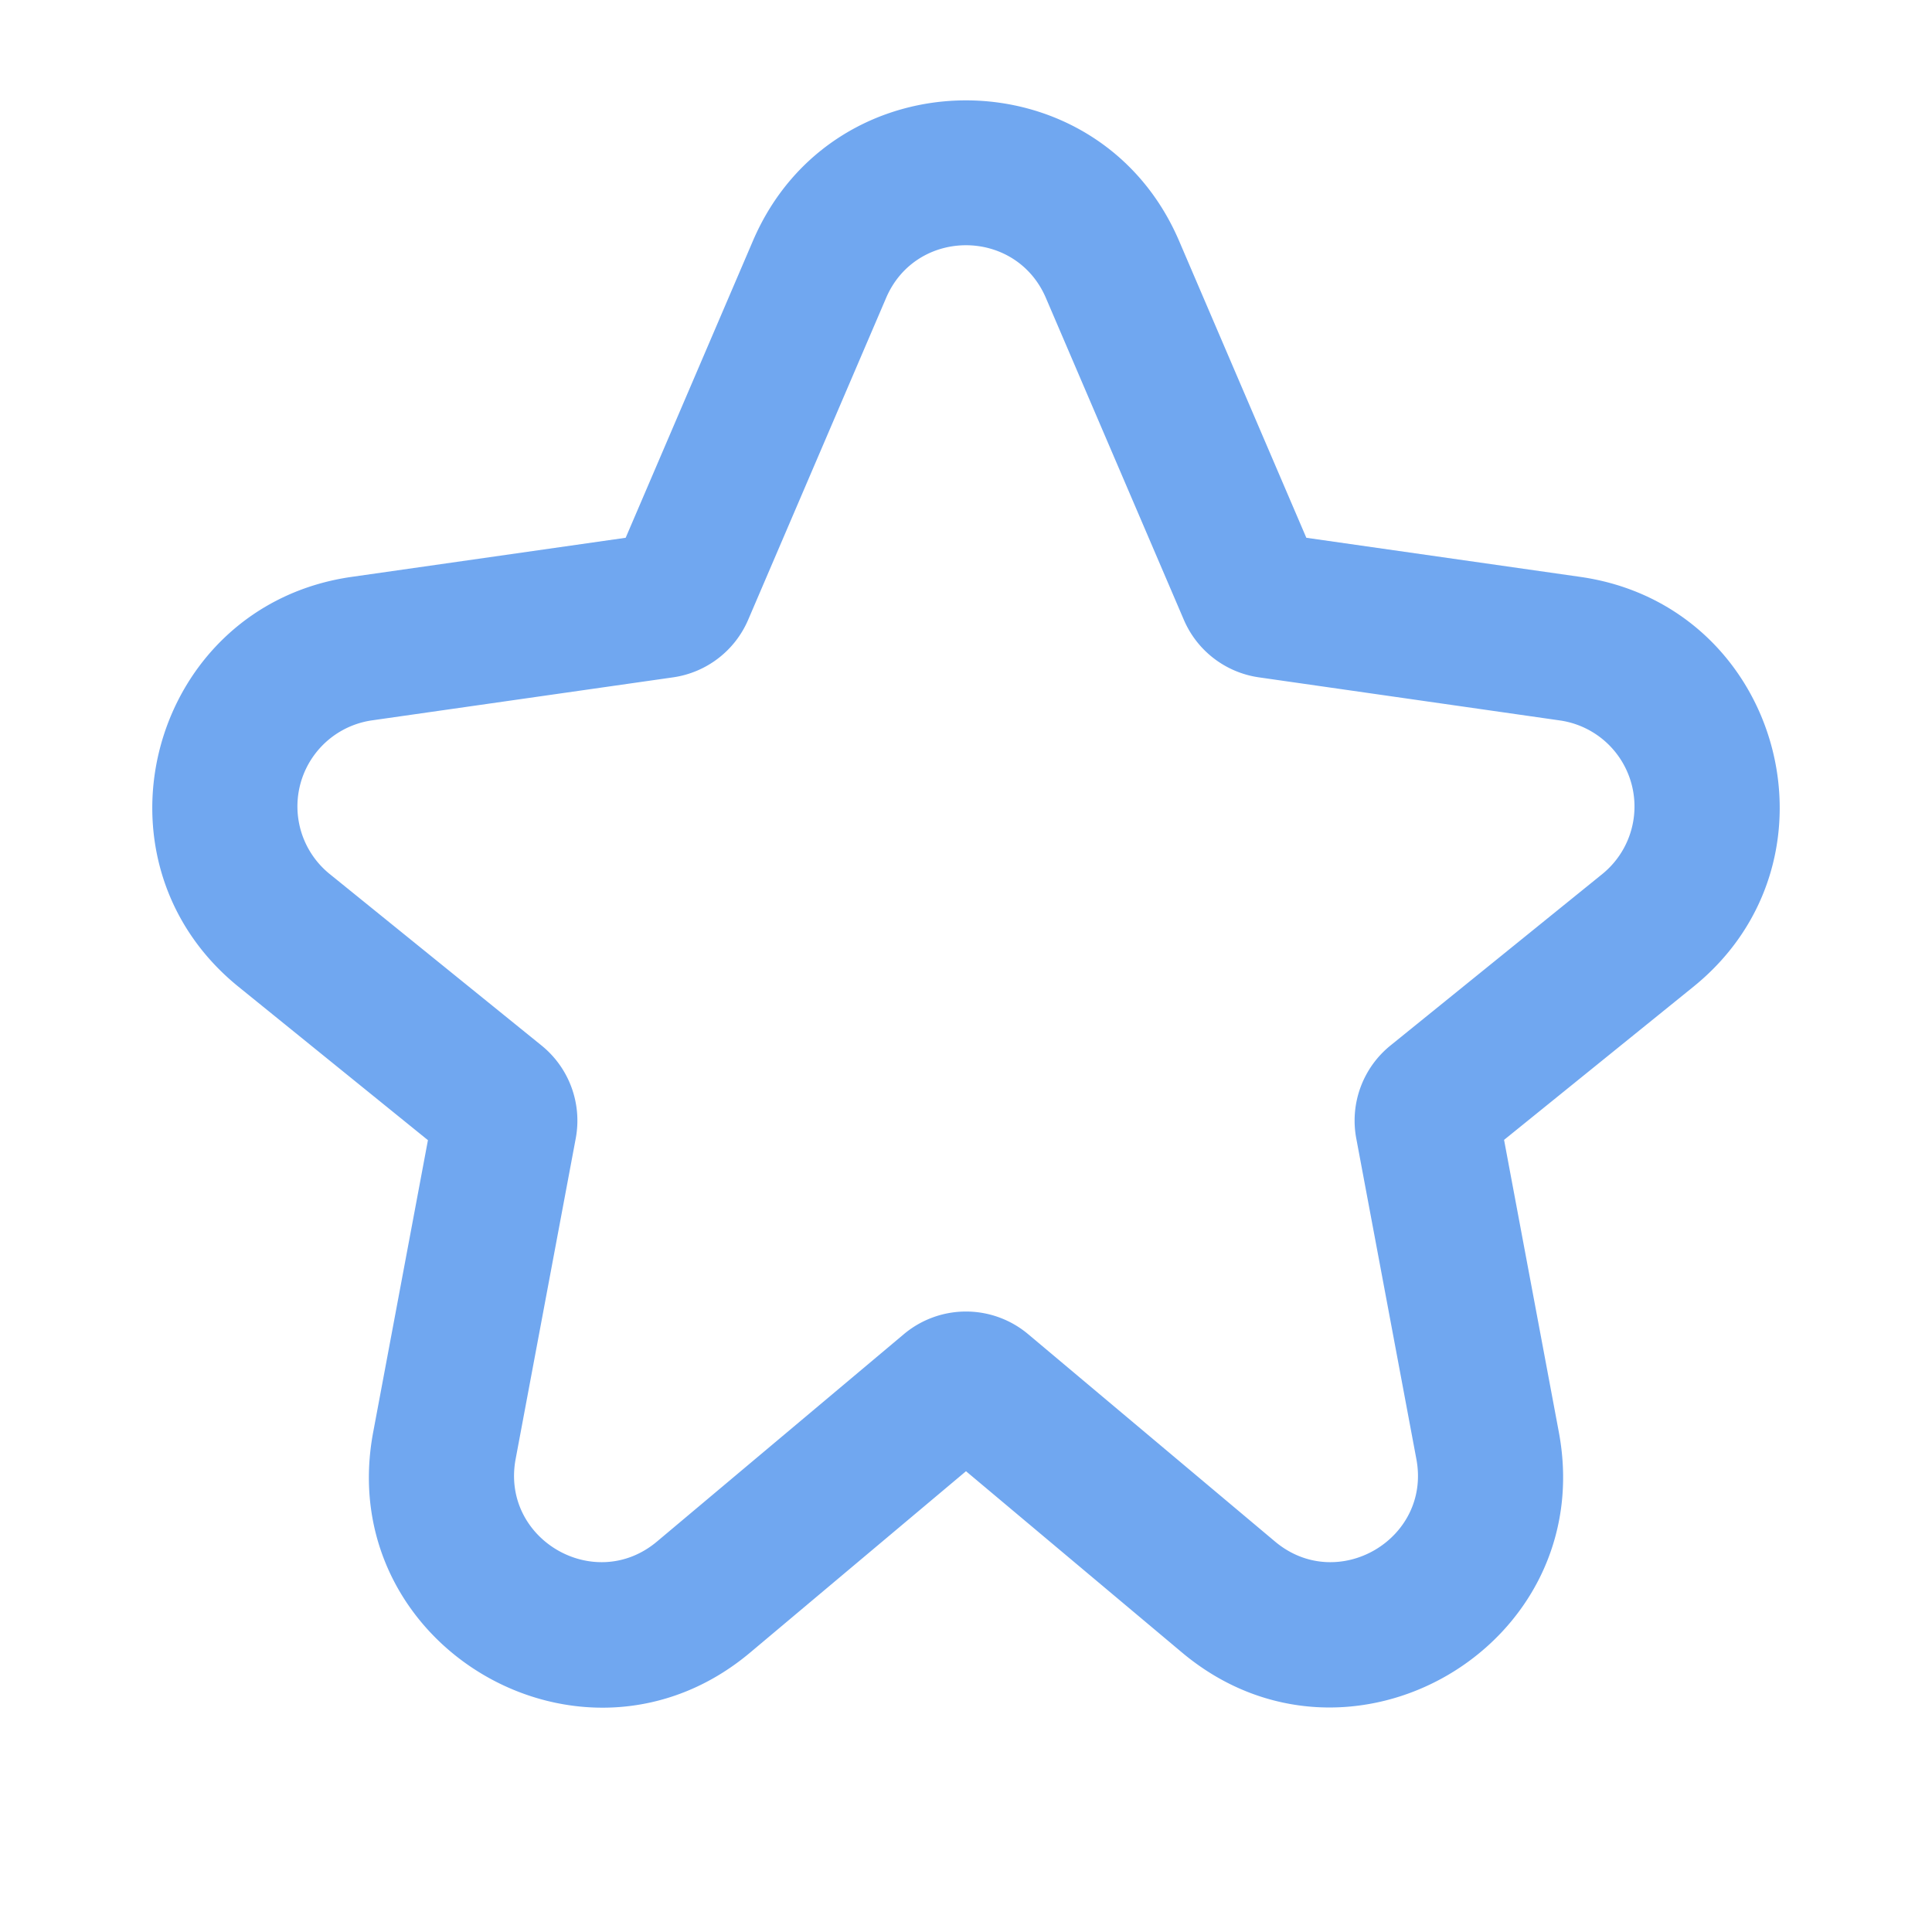 <svg xmlns="http://www.w3.org/2000/svg" fill="none" style="color: #70a7f0" viewBox="0 0 20 20" id="favorite_outline_20"><g clip-path="url(#favorite_outline_20_a)"><path clip-rule="evenodd" d="M10.827 3.084c-.312-.727-1.343-.727-1.654 0L7.745 6.416a1 1 0 01-.778.596l-3.115.445a.9.9 0 00-.44 1.59l2.194 1.776a1 1 0 01.354.962l-.622 3.318c-.156.83.816 1.398 1.463.855l2.556-2.147a1 1 0 011.286 0l2.556 2.147c.647.543 1.62-.025 1.463-.855l-.622-3.318a1 1 0 01.354-.962l2.193-1.775a.9.9 0 00-.439-1.59l-3.115-.446a1 1 0 01-.778-.596zm-3.033-.59c.831-1.94 3.58-1.94 4.412 0l1.317 3.073 2.837.405c2.075.297 2.8 2.923 1.171 4.242L15.57 11.8l.567 3.025c.415 2.216-2.177 3.73-3.903 2.28L10 15.23l-2.234 1.877c-1.726 1.45-4.318-.064-3.903-2.28l.567-3.024-1.961-1.588C.84 8.895 1.565 6.269 3.639 5.972l2.838-.405z" fill="currentColor" fill-rule="evenodd"></path></g></svg>